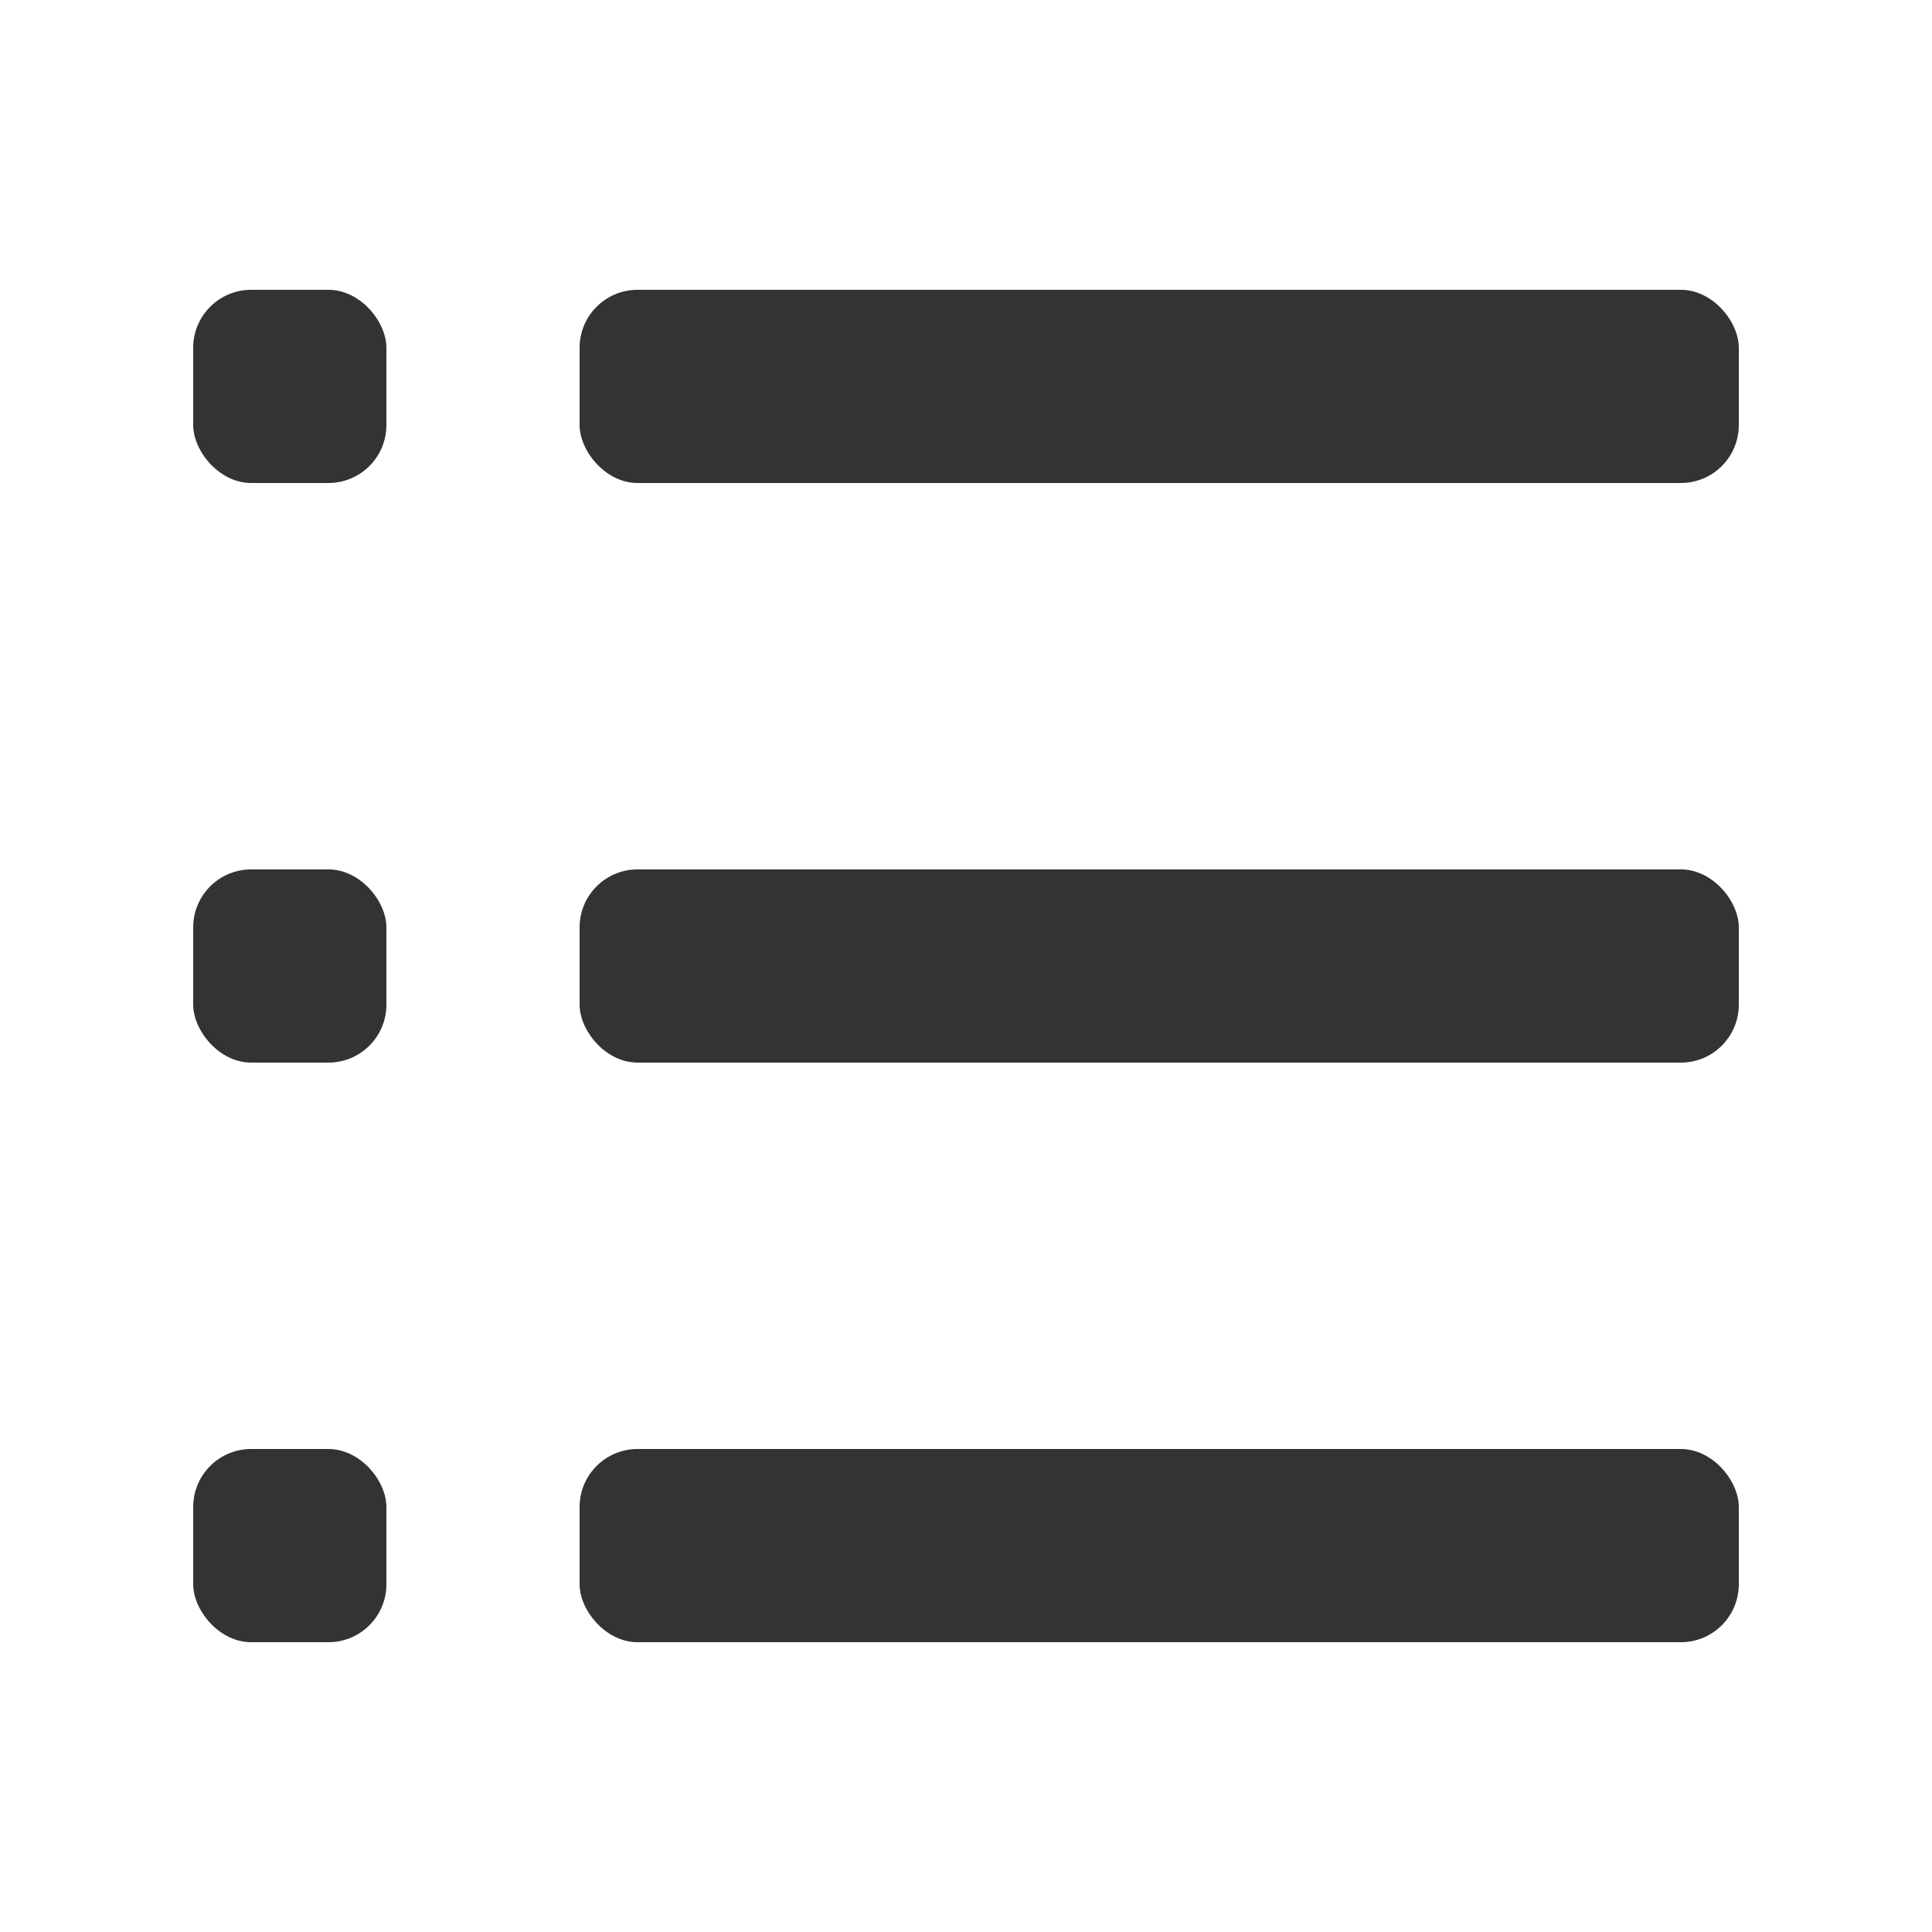 <svg width="20" height="20" viewBox="0 0 20 20" fill="none" xmlns="http://www.w3.org/2000/svg">
<rect x="6" y="3" width="12" height="2" rx="0.6" fill="#333333"/>
<rect x="6" y="9" width="12" height="2" rx="0.6" fill="#333333"/>
<rect x="6" y="15" width="12" height="2" rx="0.6" fill="#333333"/>
<rect x="2" y="3" width="2" height="2" rx="0.6" fill="#333333"/>
<rect x="2" y="9" width="2" height="2" rx="0.6" fill="#333333"/>
<rect x="2" y="15" width="2" height="2" rx="0.6" fill="#333333"/>
</svg>
